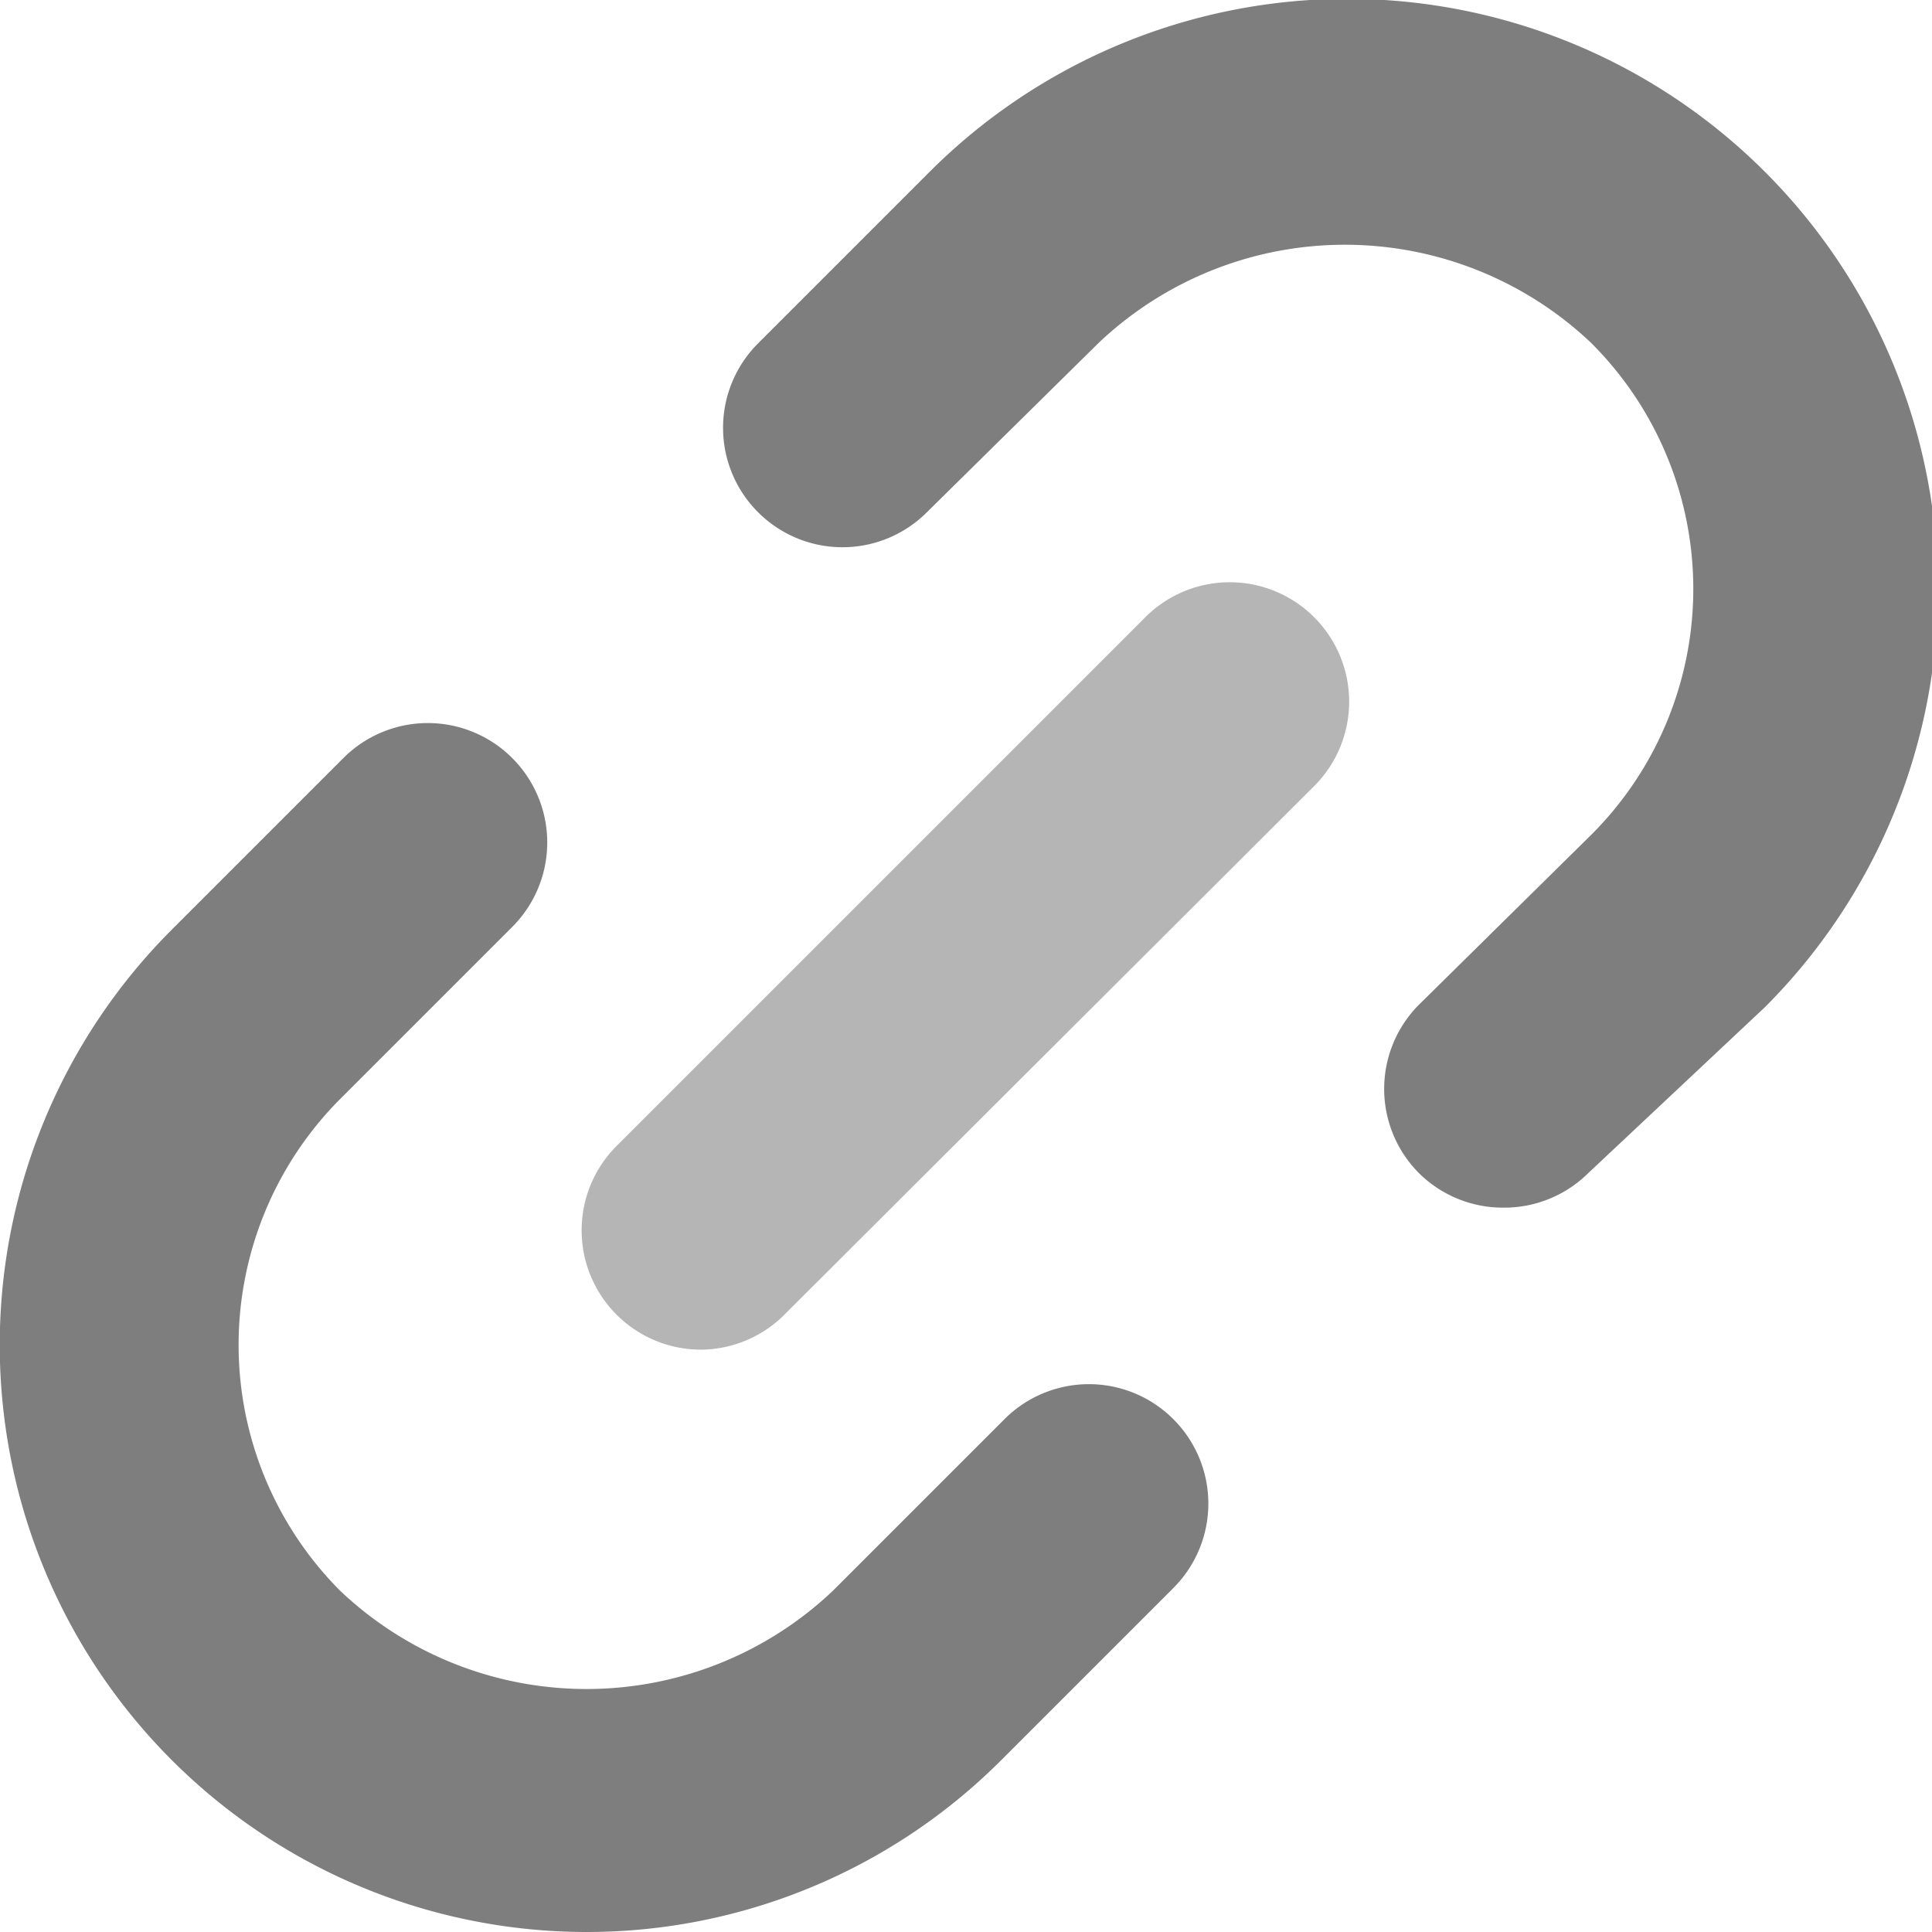 <svg xmlns="http://www.w3.org/2000/svg" viewBox="0 0 16.19 16.19"><defs><style>.cls-1{fill:#b5b5b5;}.cls-2{fill:#7e7e7f;}</style></defs><title>图层 9</title><g id="图层_2" data-name="图层 2"><g id="图层_9" data-name="图层 9"><g id="link"><path class="cls-1" d="M5.88,11.31A1,1,0,0,1,5.17,9.6L9.6,5.17a1,1,0,0,1,1.41,0,1,1,0,0,1,0,1.42L6.59,11A1,1,0,0,1,5.88,11.31Z"/><path class="cls-2" d="M4.92,16.19a4.92,4.92,0,0,1-3.48-8.4L2.88,6.35a1,1,0,0,1,1.41,0,1,1,0,0,1,0,1.42L2.85,9.21a2.92,2.92,0,0,0,0,4.12,3,3,0,0,0,4.13,0l1.44-1.44a1,1,0,0,1,1.41,0,1,1,0,0,1,0,1.42L8.39,14.75A4.91,4.91,0,0,1,4.92,16.19Z"/><path class="cls-2" d="M12.6,10.12a1,1,0,0,1-.71-.29,1,1,0,0,1,0-1.41L13.33,7a2.91,2.91,0,0,0,0-4.13,3,3,0,0,0-4.12,0L7.77,4.29a1,1,0,0,1-1.42,0,1,1,0,0,1,0-1.41L7.79,1.44a4.92,4.92,0,1,1,7,7L13.31,9.83A1,1,0,0,1,12.6,10.12Z"/></g></g></g></svg>